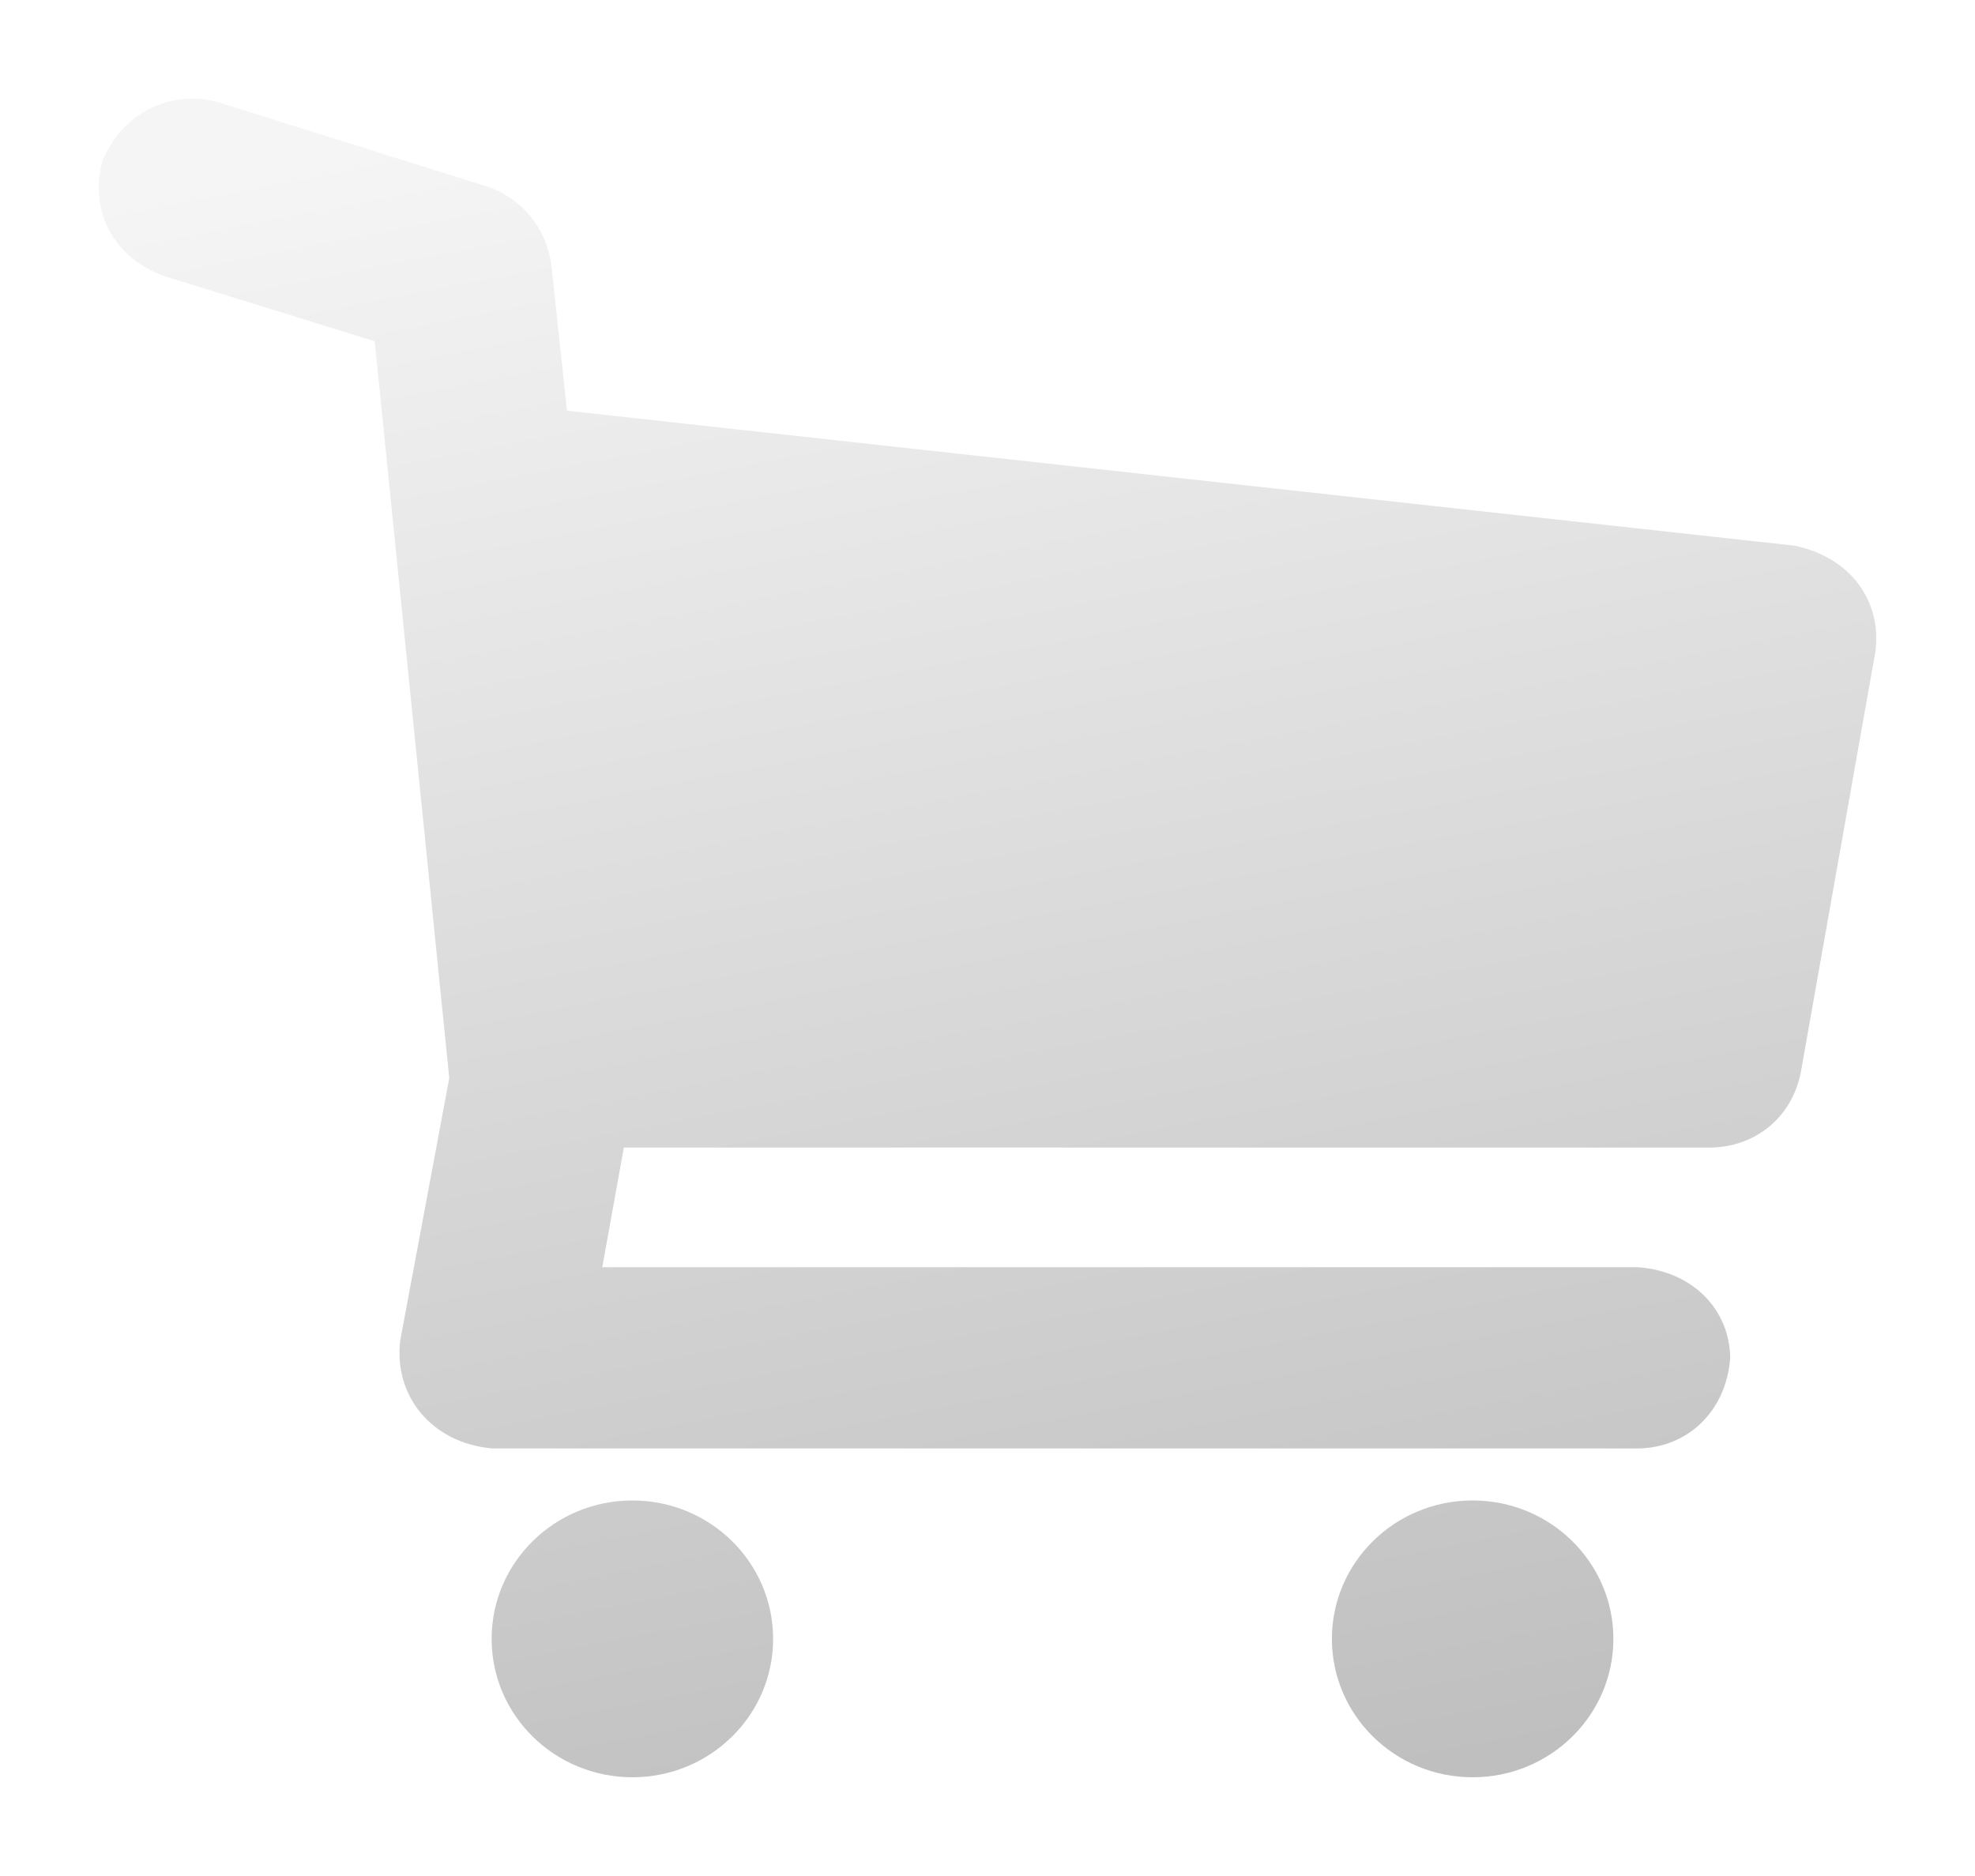<svg width="40" height="38" viewBox="0 0 40 38" fill="none" xmlns="http://www.w3.org/2000/svg">
<g filter="url(#filter0_d_167_930)">
<path d="M37.982 13.203L36.472 21.721C36.286 22.662 35.524 23.234 34.645 23.245H12.635L12.198 25.668H33.175C34.279 25.75 35.029 26.52 35.042 27.504C34.962 28.588 34.179 29.327 33.175 29.34H9.973C8.718 29.23 7.97 28.246 8.106 27.152L9.099 21.838L7.589 6.912L3.299 5.584C2.25 5.175 1.822 4.242 2.067 3.279C2.474 2.275 3.45 1.817 4.411 2.067L9.894 3.787C10.632 4.059 11.057 4.654 11.165 5.35L11.483 8.319L36.353 11.054C37.496 11.298 38.116 12.188 37.982 13.203ZM15.658 33.197C15.658 34.745 14.382 36 12.808 36C11.233 36 9.957 34.745 9.957 33.197C9.957 31.648 11.233 30.393 12.808 30.393C14.382 30.393 15.658 31.648 15.658 33.197ZM32.676 33.197C32.676 34.745 31.399 36 29.825 36C28.251 36 26.975 34.745 26.975 33.197C26.975 31.648 28.251 30.393 29.825 30.393C31.399 30.393 32.676 31.648 32.676 33.197Z" fill="url(#paint0_linear_167_930)"/>
</g>
<defs>
<filter id="filter0_d_167_930" x="0" y="0" width="40" height="38" filterUnits="userSpaceOnUse" color-interpolation-filters="sRGB">
<feFlood flood-opacity="0" result="BackgroundImageFix"/>
<feColorMatrix in="SourceAlpha" type="matrix" values="0 0 0 0 0 0 0 0 0 0 0 0 0 0 0 0 0 0 127 0" result="hardAlpha"/>
<feOffset/>
<feGaussianBlur stdDeviation="1"/>
<feComposite in2="hardAlpha" operator="out"/>
<feColorMatrix type="matrix" values="0 0 0 0 0 0 0 0 0 0 0 0 0 0 0 0 0 0 0.2 0"/>
<feBlend mode="normal" in2="BackgroundImageFix" result="effect1_dropShadow_167_930"/>
<feBlend mode="normal" in="SourceGraphic" in2="effect1_dropShadow_167_930" result="shape"/>
</filter>
<linearGradient id="paint0_linear_167_930" x1="12.8" y1="2" x2="19.83" y2="38.297" gradientUnits="userSpaceOnUse">
<stop stop-color="#F5F5F5"/>
<stop offset="1" stop-color="#BEBEBE"/>
</linearGradient>
</defs>
</svg>
